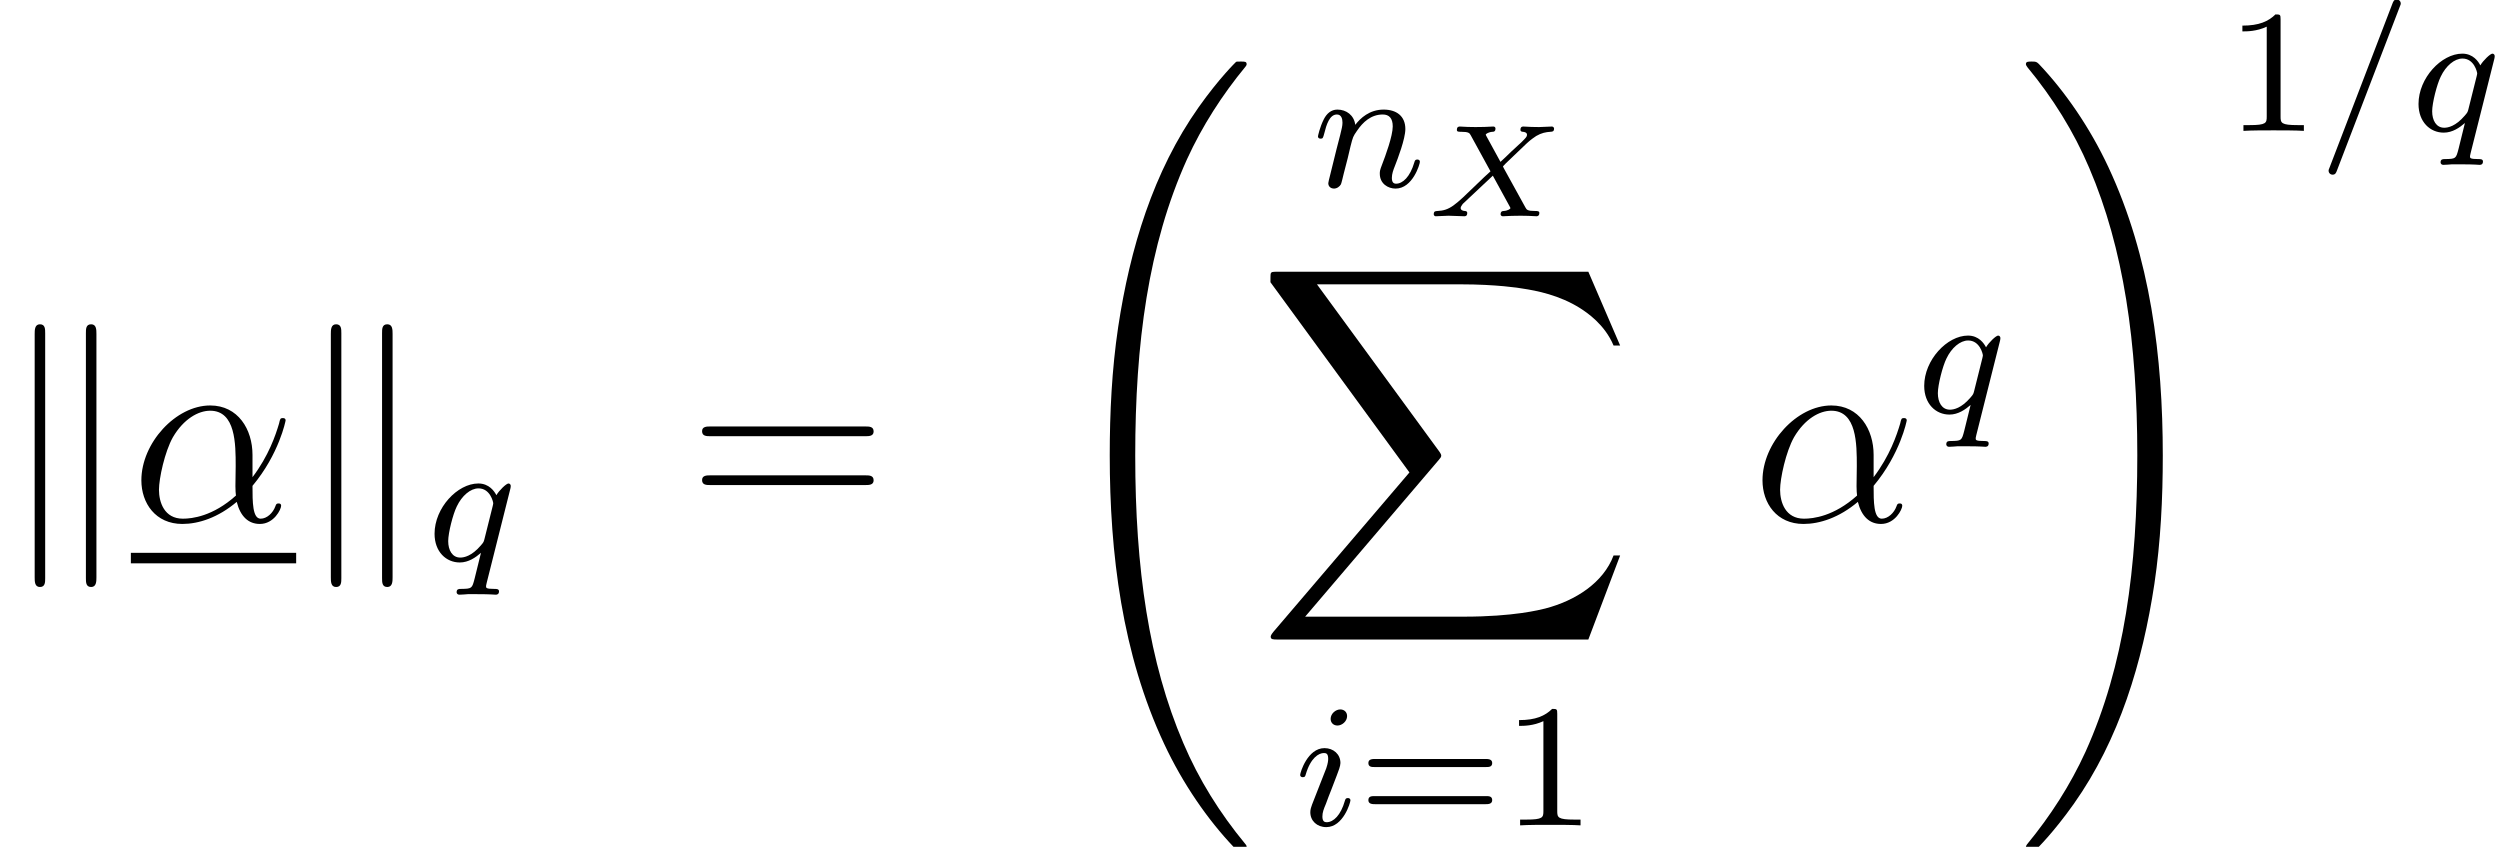 <?xml version='1.0' encoding='UTF-8'?>
<!-- This file was generated by dvisvgm 1.15.1 -->
<svg height='38.534pt' version='1.1' viewBox='137.077 -38.755 113.765 38.534' width='113.765pt' xmlns='http://www.w3.org/2000/svg' xmlns:xlink='http://www.w3.org/1999/xlink'>
<defs>
<path d='M9.05 35.256C9.05 35.22 9.05 35.196 8.978 35.112C7.831 33.725 6.874 32.195 6.169 30.534C4.603 26.875 3.981 22.595 3.981 17.454C3.981 12.362 4.567 7.89 6.336 3.969C7.03 2.451 7.938 1.04 9.002 -0.251C9.026 -0.287 9.05 -0.311 9.05 -0.359C9.05 -0.478 8.966 -0.478 8.787 -0.478S8.584 -0.478 8.56 -0.454C8.548 -0.442 7.807 0.275 6.874 1.59C4.794 4.531 3.742 8.046 3.204 11.608C2.917 13.533 2.821 15.494 2.821 17.443C2.821 21.914 3.383 26.481 5.296 30.569C6.145 32.387 7.281 34.024 8.464 35.268C8.572 35.363 8.584 35.375 8.787 35.375C8.966 35.375 9.05 35.375 9.05 35.256Z' id='g0-32'/>
<path d='M6.635 17.454C6.635 12.983 6.073 8.416 4.16 4.328C3.312 2.511 2.176 0.873 0.992 -0.371C0.885 -0.466 0.873 -0.478 0.669 -0.478C0.502 -0.478 0.406 -0.478 0.406 -0.359C0.406 -0.311 0.454 -0.251 0.478 -0.215C1.626 1.172 2.582 2.702 3.288 4.364C4.854 8.022 5.475 12.302 5.475 17.443C5.475 22.535 4.89 27.007 3.12 30.928C2.427 32.446 1.518 33.857 0.454 35.148C0.442 35.172 0.406 35.22 0.406 35.256C0.406 35.375 0.502 35.375 0.669 35.375C0.849 35.375 0.873 35.375 0.897 35.351C0.909 35.34 1.65 34.622 2.582 33.307C4.663 30.366 5.715 26.851 6.253 23.289C6.539 21.364 6.635 19.403 6.635 17.454Z' id='g0-33'/>
<path d='M15.135 16.737L16.582 12.912H16.283C15.817 14.155 14.549 14.968 13.175 15.326C12.924 15.386 11.752 15.697 9.457 15.697H2.248L8.333 8.56C8.416 8.464 8.44 8.428 8.44 8.369C8.44 8.345 8.44 8.309 8.357 8.189L2.786 0.574H9.337C10.939 0.574 12.027 0.741 12.134 0.765C12.78 0.861 13.82 1.064 14.765 1.662C15.063 1.853 15.877 2.391 16.283 3.359H16.582L15.135 0H1.004C0.729 0 0.717 0.012 0.681 0.084C0.669 0.12 0.669 0.347 0.669 0.478L6.994 9.134L0.801 16.39C0.681 16.534 0.681 16.594 0.681 16.606C0.681 16.737 0.789 16.737 1.004 16.737H15.135Z' id='g0-88'/>
<path d='M3.569 -2.2C3.569 -2.206 3.539 -2.265 3.539 -2.271S3.545 -2.283 3.664 -2.403L4.639 -3.335C4.788 -3.473 4.991 -3.616 5.051 -3.652C5.284 -3.79 5.493 -3.832 5.703 -3.844C5.786 -3.85 5.864 -3.85 5.864 -3.993C5.864 -4.029 5.828 -4.083 5.768 -4.083C5.595 -4.083 5.368 -4.059 5.183 -4.059L4.83 -4.065C4.716 -4.065 4.585 -4.083 4.471 -4.083C4.429 -4.083 4.334 -4.083 4.334 -3.933C4.334 -3.85 4.417 -3.844 4.441 -3.844C4.519 -3.838 4.633 -3.814 4.633 -3.706C4.633 -3.622 4.579 -3.569 4.394 -3.383L3.909 -2.935C3.868 -2.893 3.497 -2.534 3.425 -2.475L2.792 -3.634C2.786 -3.646 2.756 -3.7 2.756 -3.712C2.756 -3.748 2.881 -3.832 3.067 -3.844C3.114 -3.844 3.198 -3.85 3.198 -3.993C3.198 -4.011 3.192 -4.083 3.096 -4.083C2.971 -4.083 2.827 -4.065 2.696 -4.065C2.696 -4.065 2.289 -4.059 2.289 -4.059C2.17 -4.059 2.056 -4.065 1.937 -4.065S1.686 -4.083 1.572 -4.083C1.506 -4.083 1.441 -4.053 1.441 -3.933C1.441 -3.844 1.512 -3.844 1.632 -3.844C1.985 -3.844 2.02 -3.784 2.074 -3.682L2.971 -2.044C2.839 -1.931 2.546 -1.65 2.337 -1.447C1.345 -0.484 1.118 -0.263 0.55 -0.239C0.466 -0.233 0.389 -0.233 0.389 -0.09C0.389 -0.048 0.424 0 0.478 0C0.652 0 0.879 -0.024 1.064 -0.024C1.225 -0.024 1.62 0 1.781 0C1.817 0 1.913 0 1.913 -0.149C1.913 -0.233 1.835 -0.239 1.805 -0.239C1.722 -0.245 1.614 -0.275 1.614 -0.377C1.614 -0.406 1.62 -0.436 1.68 -0.52C1.692 -0.526 1.704 -0.556 1.71 -0.562L3.078 -1.847L3.844 -0.448C3.868 -0.4 3.879 -0.383 3.879 -0.371C3.879 -0.335 3.76 -0.251 3.569 -0.239C3.527 -0.239 3.431 -0.233 3.431 -0.09C3.431 -0.072 3.443 0 3.539 0C3.664 0 3.808 -0.018 3.939 -0.018C3.939 -0.018 4.346 -0.024 4.346 -0.024C4.465 -0.024 4.579 -0.018 4.698 -0.018S4.949 0 5.063 0C5.135 0 5.195 -0.036 5.195 -0.149C5.195 -0.239 5.099 -0.239 5.021 -0.239C4.651 -0.239 4.621 -0.293 4.561 -0.4L3.569 -2.2Z' id='g2-88'/>
<path d='M8.07 -3.873C8.237 -3.873 8.452 -3.873 8.452 -4.089C8.452 -4.316 8.249 -4.316 8.07 -4.316H1.028C0.861 -4.316 0.646 -4.316 0.646 -4.101C0.646 -3.873 0.849 -3.873 1.028 -3.873H8.07ZM8.07 -1.65C8.237 -1.65 8.452 -1.65 8.452 -1.865C8.452 -2.092 8.249 -2.092 8.07 -2.092H1.028C0.861 -2.092 0.646 -2.092 0.646 -1.877C0.646 -1.65 0.849 -1.65 1.028 -1.65H8.07Z' id='g6-61'/>
<path d='M2.503 -5.077C2.503 -5.292 2.487 -5.3 2.271 -5.3C1.945 -4.981 1.522 -4.79 0.765 -4.79V-4.527C0.98 -4.527 1.411 -4.527 1.873 -4.742V-0.654C1.873 -0.359 1.849 -0.263 1.092 -0.263H0.813V0C1.14 -0.024 1.825 -0.024 2.184 -0.024S3.236 -0.024 3.563 0V-0.263H3.284C2.527 -0.263 2.503 -0.359 2.503 -0.654V-5.077Z' id='g5-49'/>
<path d='M5.826 -2.654C5.946 -2.654 6.105 -2.654 6.105 -2.837S5.914 -3.021 5.794 -3.021H0.781C0.662 -3.021 0.47 -3.021 0.47 -2.837S0.63 -2.654 0.749 -2.654H5.826ZM5.794 -0.964C5.914 -0.964 6.105 -0.964 6.105 -1.148S5.946 -1.331 5.826 -1.331H0.749C0.63 -1.331 0.47 -1.331 0.47 -1.148S0.662 -0.964 0.781 -0.964H5.794Z' id='g5-61'/>
<path d='M3.706 -5.643C3.754 -5.754 3.754 -5.77 3.754 -5.794C3.754 -5.898 3.674 -5.978 3.571 -5.978C3.443 -5.978 3.411 -5.882 3.379 -5.802L0.518 1.658C0.47 1.769 0.47 1.785 0.47 1.809C0.47 1.913 0.55 1.993 0.654 1.993C0.781 1.993 0.813 1.897 0.845 1.817L3.706 -5.643Z' id='g3-61'/>
<path d='M2.375 -4.973C2.375 -5.149 2.248 -5.276 2.064 -5.276C1.857 -5.276 1.626 -5.085 1.626 -4.846C1.626 -4.67 1.753 -4.543 1.937 -4.543C2.144 -4.543 2.375 -4.734 2.375 -4.973ZM1.211 -2.048L0.781 -0.948C0.741 -0.829 0.701 -0.733 0.701 -0.598C0.701 -0.207 1.004 0.08 1.427 0.08C2.2 0.08 2.527 -1.036 2.527 -1.14C2.527 -1.219 2.463 -1.243 2.407 -1.243C2.311 -1.243 2.295 -1.188 2.271 -1.108C2.088 -0.47 1.761 -0.143 1.443 -0.143C1.347 -0.143 1.251 -0.183 1.251 -0.399C1.251 -0.59 1.307 -0.733 1.411 -0.98C1.49 -1.196 1.57 -1.411 1.658 -1.626L1.905 -2.271C1.977 -2.455 2.072 -2.702 2.072 -2.837C2.072 -3.236 1.753 -3.515 1.347 -3.515C0.574 -3.515 0.239 -2.399 0.239 -2.295C0.239 -2.224 0.295 -2.192 0.359 -2.192C0.462 -2.192 0.47 -2.24 0.494 -2.319C0.717 -3.076 1.084 -3.292 1.323 -3.292C1.435 -3.292 1.514 -3.252 1.514 -3.029C1.514 -2.949 1.506 -2.837 1.427 -2.598L1.211 -2.048Z' id='g3-105'/>
<path d='M1.594 -1.307C1.618 -1.427 1.698 -1.73 1.722 -1.849C1.833 -2.279 1.833 -2.287 2.016 -2.55C2.279 -2.941 2.654 -3.292 3.188 -3.292C3.475 -3.292 3.642 -3.124 3.642 -2.75C3.642 -2.311 3.308 -1.403 3.156 -1.012C3.053 -0.749 3.053 -0.701 3.053 -0.598C3.053 -0.143 3.427 0.08 3.77 0.08C4.551 0.08 4.878 -1.036 4.878 -1.14C4.878 -1.219 4.814 -1.243 4.758 -1.243C4.663 -1.243 4.647 -1.188 4.623 -1.108C4.431 -0.454 4.097 -0.143 3.794 -0.143C3.666 -0.143 3.602 -0.223 3.602 -0.406S3.666 -0.765 3.746 -0.964C3.865 -1.267 4.216 -2.184 4.216 -2.63C4.216 -3.228 3.802 -3.515 3.228 -3.515C2.582 -3.515 2.168 -3.124 1.937 -2.821C1.881 -3.26 1.53 -3.515 1.124 -3.515C0.837 -3.515 0.638 -3.332 0.51 -3.084C0.319 -2.71 0.239 -2.311 0.239 -2.295C0.239 -2.224 0.295 -2.192 0.359 -2.192C0.462 -2.192 0.47 -2.224 0.526 -2.431C0.622 -2.821 0.765 -3.292 1.1 -3.292C1.307 -3.292 1.355 -3.092 1.355 -2.917C1.355 -2.774 1.315 -2.622 1.251 -2.359C1.235 -2.295 1.116 -1.825 1.084 -1.714L0.789 -0.518C0.757 -0.399 0.709 -0.199 0.709 -0.167C0.709 0.016 0.861 0.08 0.964 0.08C1.108 0.08 1.227 -0.016 1.283 -0.112C1.307 -0.159 1.371 -0.43 1.411 -0.598L1.594 -1.307Z' id='g3-110'/>
<path d='M3.794 -3.284C3.802 -3.316 3.81 -3.363 3.81 -3.403C3.81 -3.451 3.778 -3.515 3.706 -3.515C3.61 -3.515 3.284 -3.204 3.156 -2.981C3.068 -3.156 2.829 -3.515 2.335 -3.515C1.387 -3.515 0.343 -2.407 0.343 -1.227C0.343 -0.399 0.877 0.08 1.49 0.08C1.889 0.08 2.216 -0.151 2.455 -0.359C2.447 -0.335 2.2 0.669 2.168 0.805C2.048 1.267 2.048 1.275 1.546 1.283C1.451 1.283 1.347 1.283 1.347 1.435C1.347 1.482 1.387 1.546 1.466 1.546C1.57 1.546 1.753 1.53 1.857 1.522H2.279C2.917 1.522 3.061 1.546 3.124 1.546C3.156 1.546 3.276 1.546 3.276 1.395C3.276 1.283 3.164 1.283 3.068 1.283C2.686 1.283 2.686 1.235 2.686 1.164C2.686 1.156 2.686 1.116 2.718 0.996L3.794 -3.284ZM2.614 -0.988C2.582 -0.869 2.582 -0.845 2.447 -0.693C2.032 -0.207 1.682 -0.143 1.514 -0.143C1.148 -0.143 0.964 -0.478 0.964 -0.893C0.964 -1.267 1.18 -2.12 1.355 -2.471C1.586 -2.957 1.977 -3.292 2.343 -3.292C2.877 -3.292 3.013 -2.67 3.013 -2.614C3.013 -2.582 2.997 -2.527 2.989 -2.487L2.614 -0.988Z' id='g3-113'/>
<path d='M5.535 -3.025C5.535 -4.184 4.878 -5.272 3.61 -5.272C2.044 -5.272 0.478 -3.563 0.478 -1.865C0.478 -0.825 1.124 0.12 2.343 0.12C3.084 0.12 3.969 -0.167 4.818 -0.885C4.985 -0.215 5.356 0.12 5.87 0.12C6.516 0.12 6.838 -0.55 6.838 -0.705C6.838 -0.813 6.755 -0.813 6.719 -0.813C6.623 -0.813 6.611 -0.777 6.575 -0.681C6.468 -0.383 6.193 -0.12 5.906 -0.12C5.535 -0.12 5.535 -0.885 5.535 -1.614C6.755 -3.072 7.042 -4.579 7.042 -4.591C7.042 -4.698 6.946 -4.698 6.91 -4.698C6.802 -4.698 6.791 -4.663 6.743 -4.447C6.587 -3.921 6.276 -2.989 5.535 -2.008V-3.025ZM4.782 -1.172C3.73 -0.227 2.786 -0.12 2.367 -0.12C1.518 -0.12 1.279 -0.873 1.279 -1.435C1.279 -1.949 1.542 -3.168 1.913 -3.826C2.403 -4.663 3.072 -5.033 3.61 -5.033C4.77 -5.033 4.77 -3.515 4.77 -2.511C4.77 -2.212 4.758 -1.901 4.758 -1.602C4.758 -1.363 4.77 -1.303 4.782 -1.172Z' id='g4-11'/>
<path d='M2.056 -8.56C2.056 -8.751 2.056 -8.966 1.817 -8.966S1.578 -8.703 1.578 -8.524V2.546C1.578 2.738 1.578 2.989 1.817 2.989S2.056 2.774 2.056 2.582V-8.56ZM4.388 -8.524C4.388 -8.715 4.388 -8.966 4.148 -8.966S3.909 -8.751 3.909 -8.56V2.582C3.909 2.774 3.909 2.989 4.148 2.989S4.388 2.726 4.388 2.546V-8.524Z' id='g1-107'/>
</defs>
<g id='page1'>
<use x='137.077' xlink:href='#g1-107' y='-15.032'/>
<use x='143.032' xlink:href='#g4-11' y='-15.032'/>
<rect height='0.478' width='7.522' x='143.032' y='-13.598'/>
<use x='150.554' xlink:href='#g1-107' y='-15.032'/>
<use x='156.509' xlink:href='#g3-113' y='-13.239'/>
<use x='168.38' xlink:href='#g6-61' y='-15.032'/>
<use x='184.756' xlink:href='#g0-32' y='-35.476'/>
<use x='196.813' xlink:href='#g3-110' y='-30.253'/>
<use x='201.932' xlink:href='#g2-88' y='-28.914'/>
<use x='194.221' xlink:href='#g0-88' y='-26.39'/>
<use x='196.003' xlink:href='#g3-105' y='-1.196'/>
<use x='198.876' xlink:href='#g5-61' y='-1.196'/>
<use x='205.438' xlink:href='#g5-49' y='-1.196'/>
<use x='216.803' xlink:href='#g4-11' y='-15.032'/>
<use x='224.297' xlink:href='#g3-113' y='-19.969'/>
<use x='228.862' xlink:href='#g0-33' y='-35.476'/>
<use x='238.354' xlink:href='#g5-49' y='-32.799'/>
<use x='242.572' xlink:href='#g3-61' y='-32.799'/>
<use x='246.791' xlink:href='#g3-113' y='-32.799'/>
</g>
</svg>
